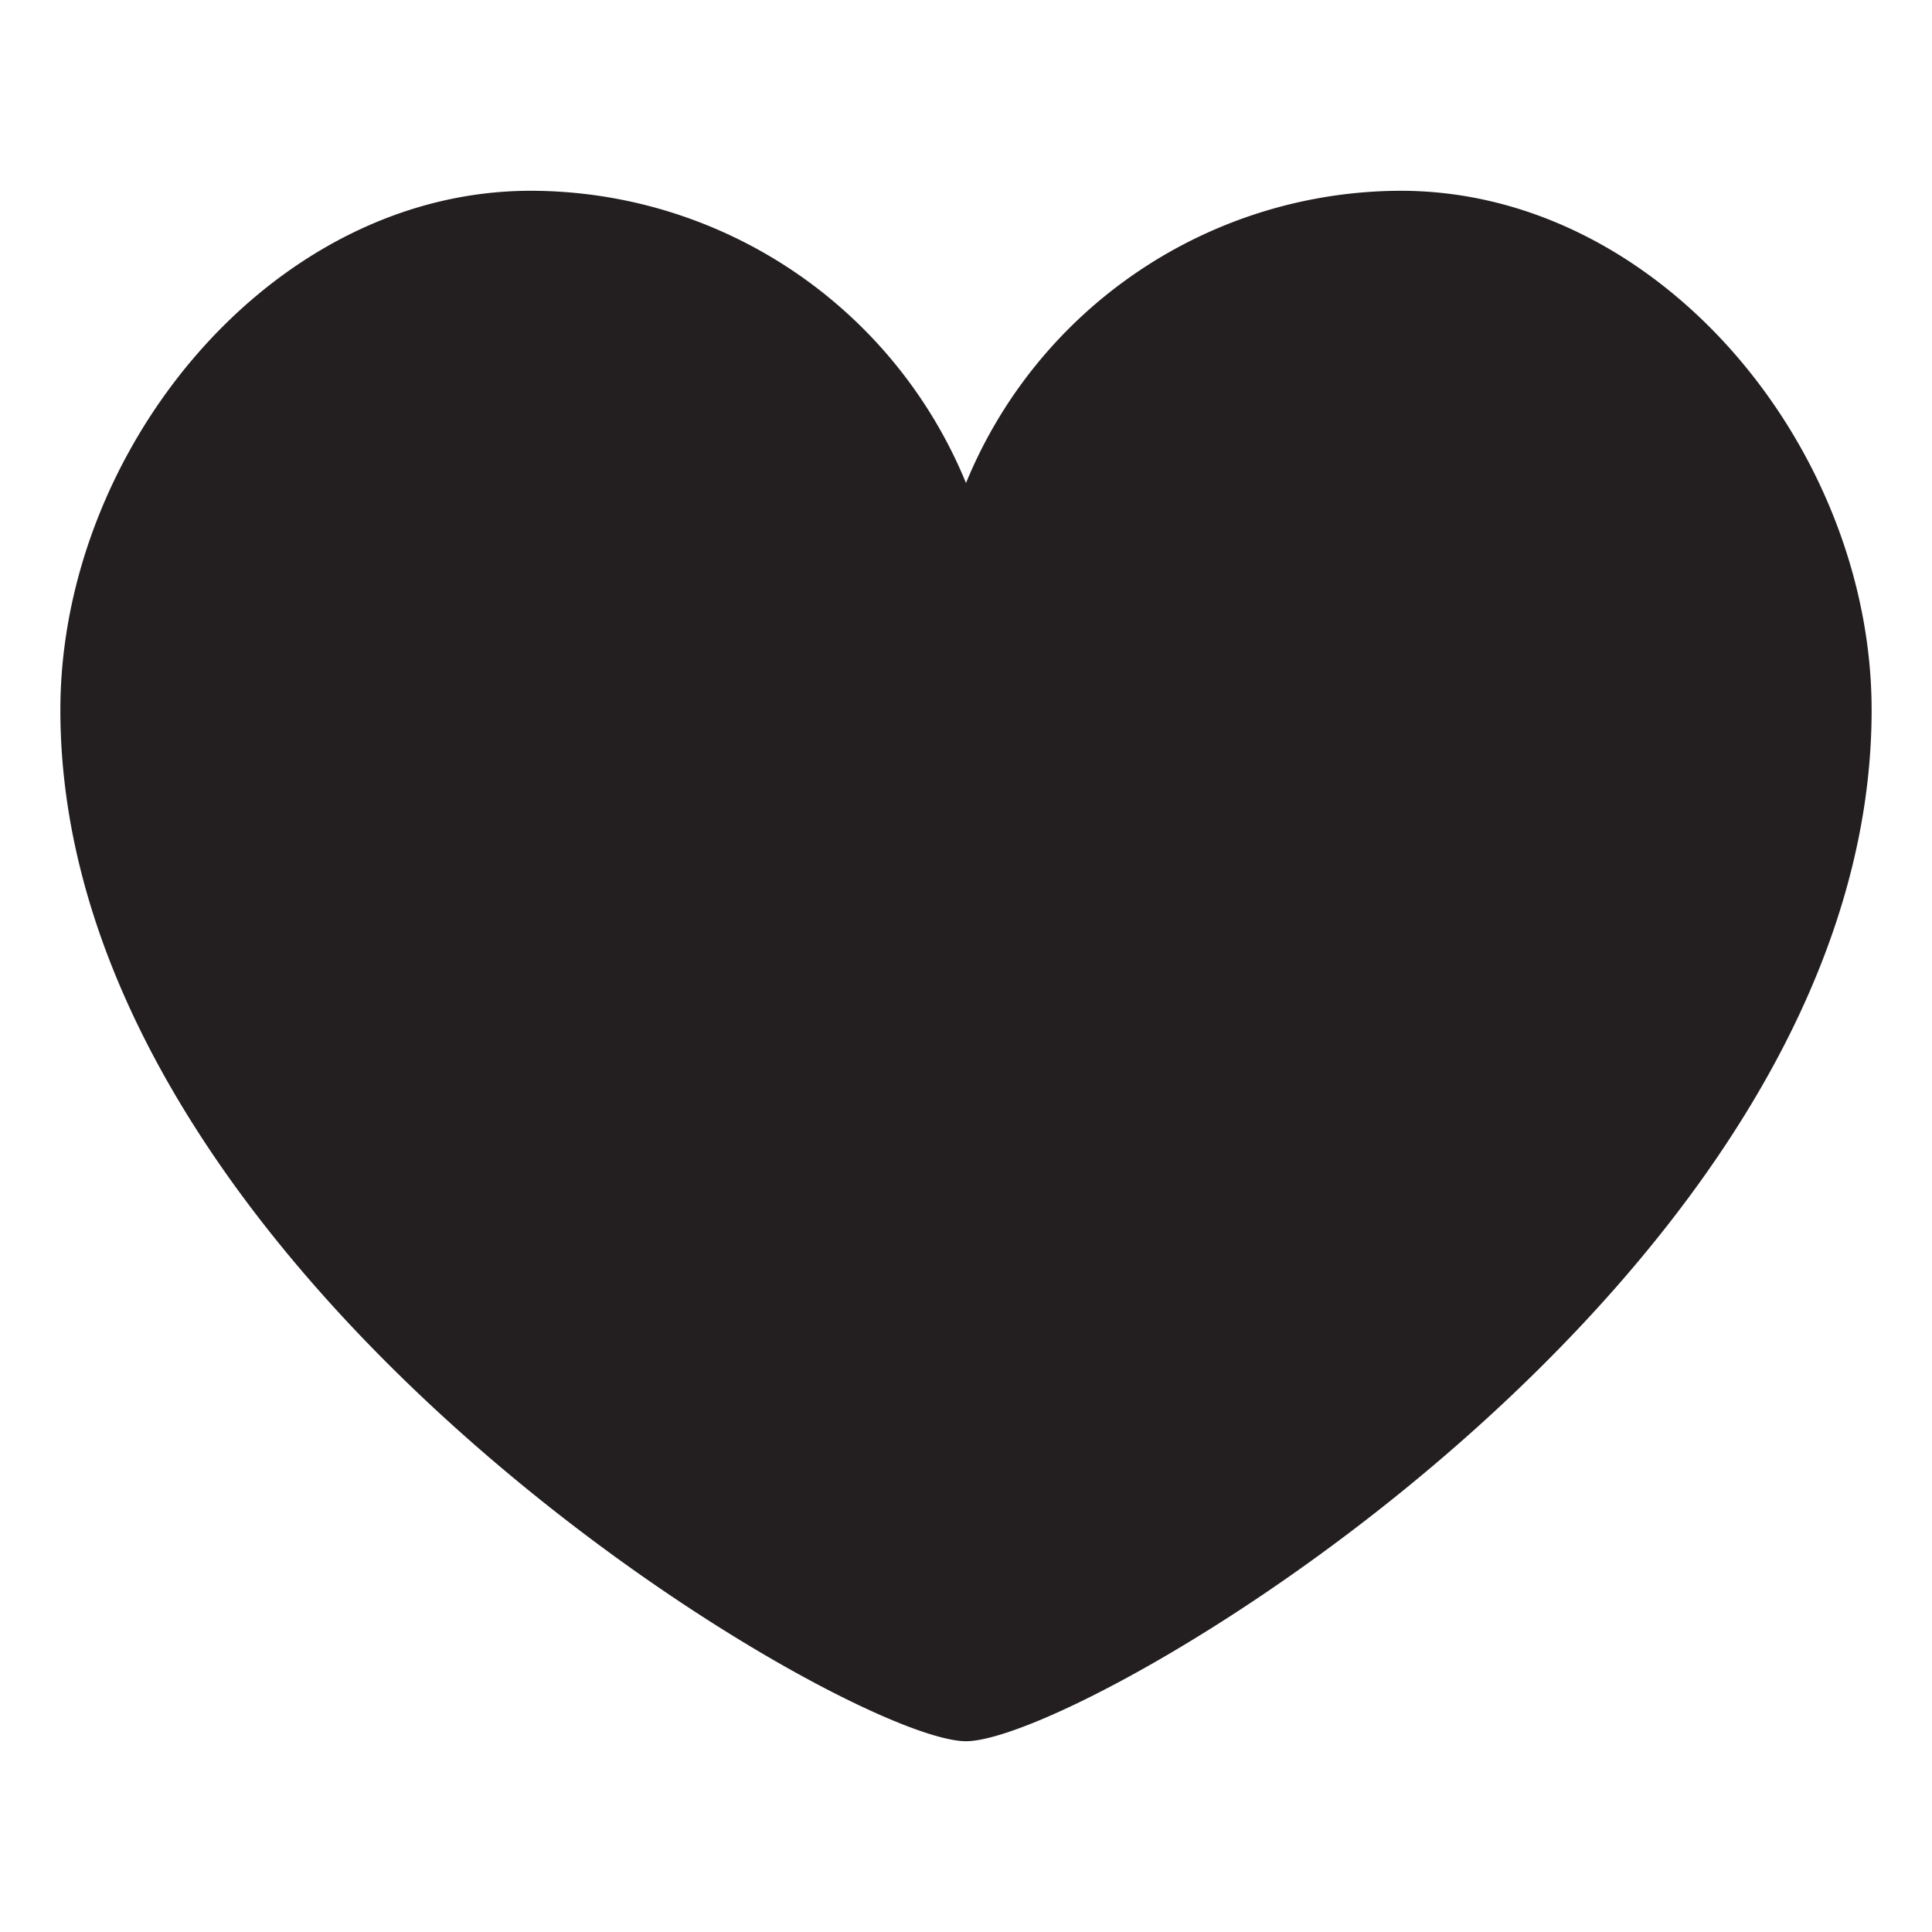 <svg class="svg-icon" style="width: 1em; height: 1em;vertical-align: middle;fill: currentColor;overflow: hidden;" viewBox="0 0 1024 1024" version="1.1" xmlns="http://www.w3.org/2000/svg"><path d="M742.4 101.12A249.6 249.6 0 0 0 512 256a249.6 249.6 0 0 0-230.72-154.88C143.68 101.12 32 238.4 32 376.32c0 301.44 416 546.56 480 546.56s480-245.12 480-546.56c0-137.92-111.68-275.2-249.6-275.2z" fill="#231F20" /></svg>